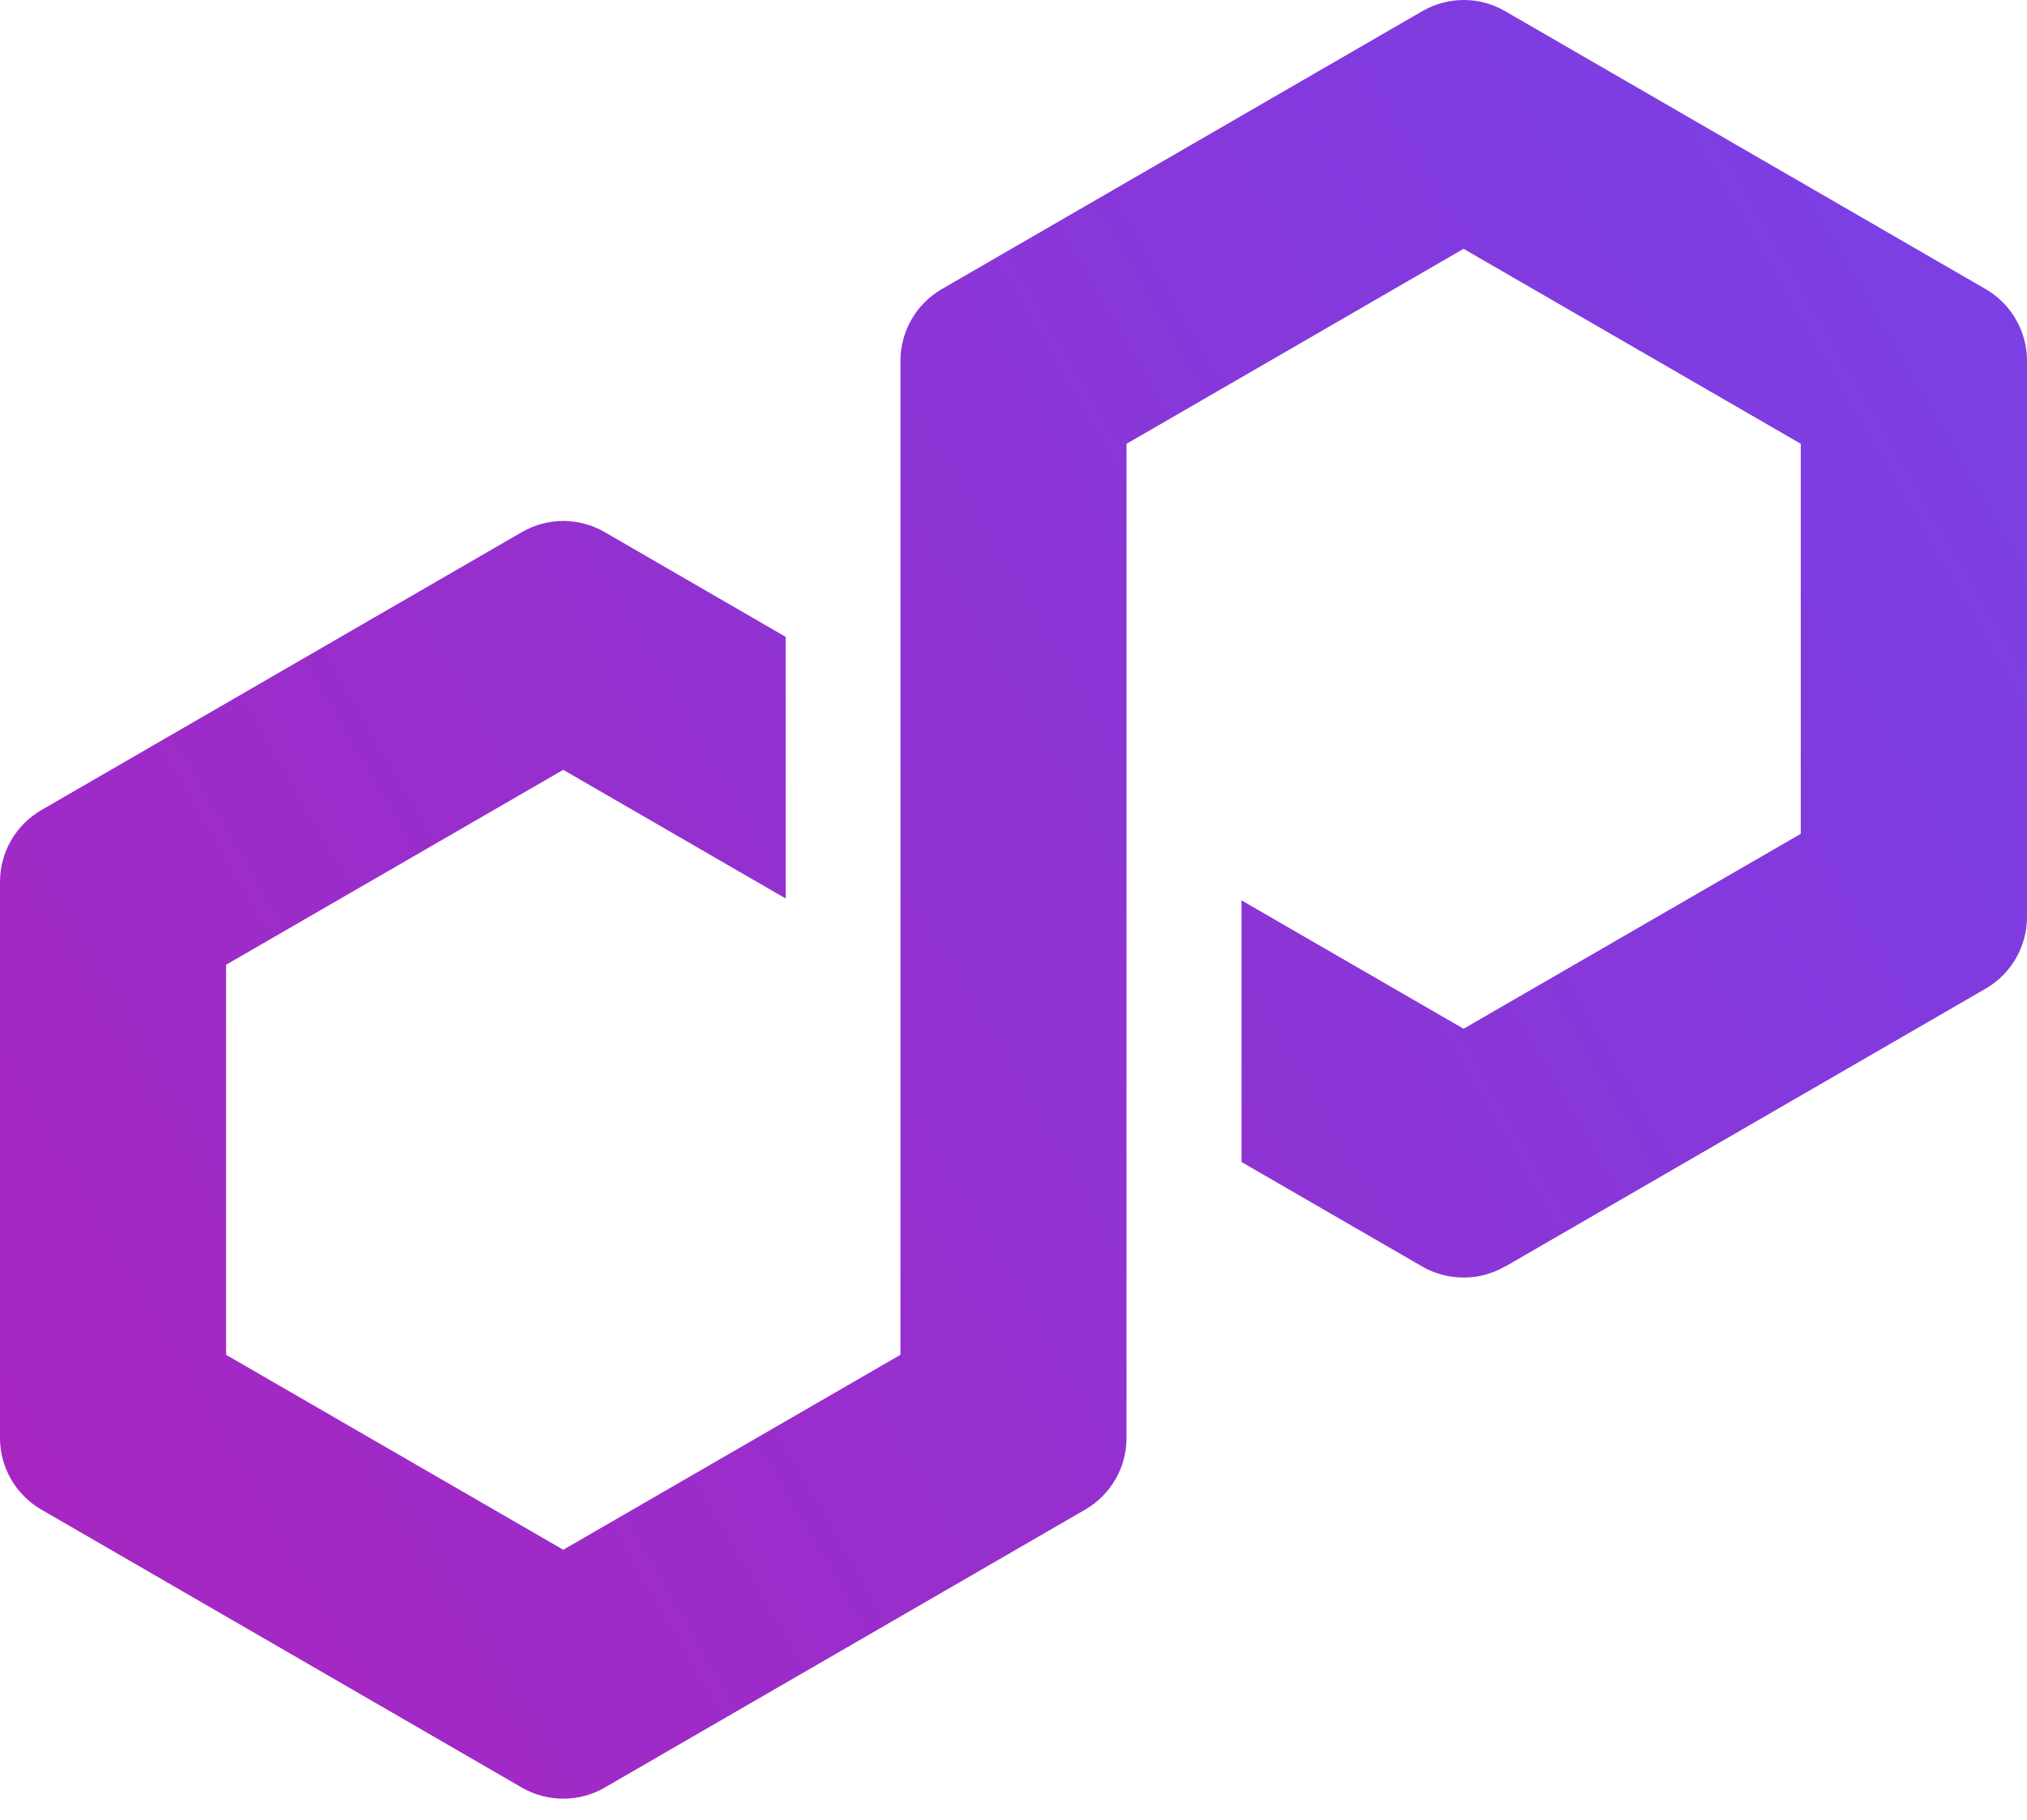 <svg width="49" height="44" viewBox="0 0 49 44" fill="none" xmlns="http://www.w3.org/2000/svg">
<path d="M36.38 30.625L48.003 23.901C48.619 23.544 49 22.881 49 22.17V8.722C49 8.011 48.619 7.348 48.003 6.991L36.38 0.267C35.764 -0.091 34.999 -0.087 34.387 0.267L22.764 6.991C22.148 7.348 21.767 8.011 21.767 8.722V32.755L13.616 37.468L5.465 32.755V23.325L13.616 18.612L18.992 21.723V15.397L14.613 12.862C14.312 12.689 13.966 12.595 13.616 12.595C13.267 12.595 12.921 12.689 12.62 12.862L0.997 19.587C0.381 19.944 0 20.606 0 21.317V34.766C0 35.477 0.381 36.139 0.997 36.496L12.62 43.221C13.236 43.575 13.997 43.575 14.613 43.221L26.236 36.496C26.852 36.139 27.233 35.477 27.233 34.766V10.729L27.378 10.646L35.38 6.016L43.531 10.729V20.159L35.38 24.872L30.012 21.768V28.094L34.383 30.622C34.999 30.976 35.764 30.976 36.377 30.622L36.38 30.625Z" fill="url(#paint0_linear_1940_537)"/>
<defs>
<linearGradient id="paint0_linear_1940_537" x1="-0.159" y1="36.084" x2="46.942" y2="8.798" gradientUnits="userSpaceOnUse">
<stop stop-color="#A726C1"/>
<stop offset="0.88" stop-color="#803BDF"/>
<stop offset="1" stop-color="#7B3FE4"/>
</linearGradient>
</defs>
</svg>
